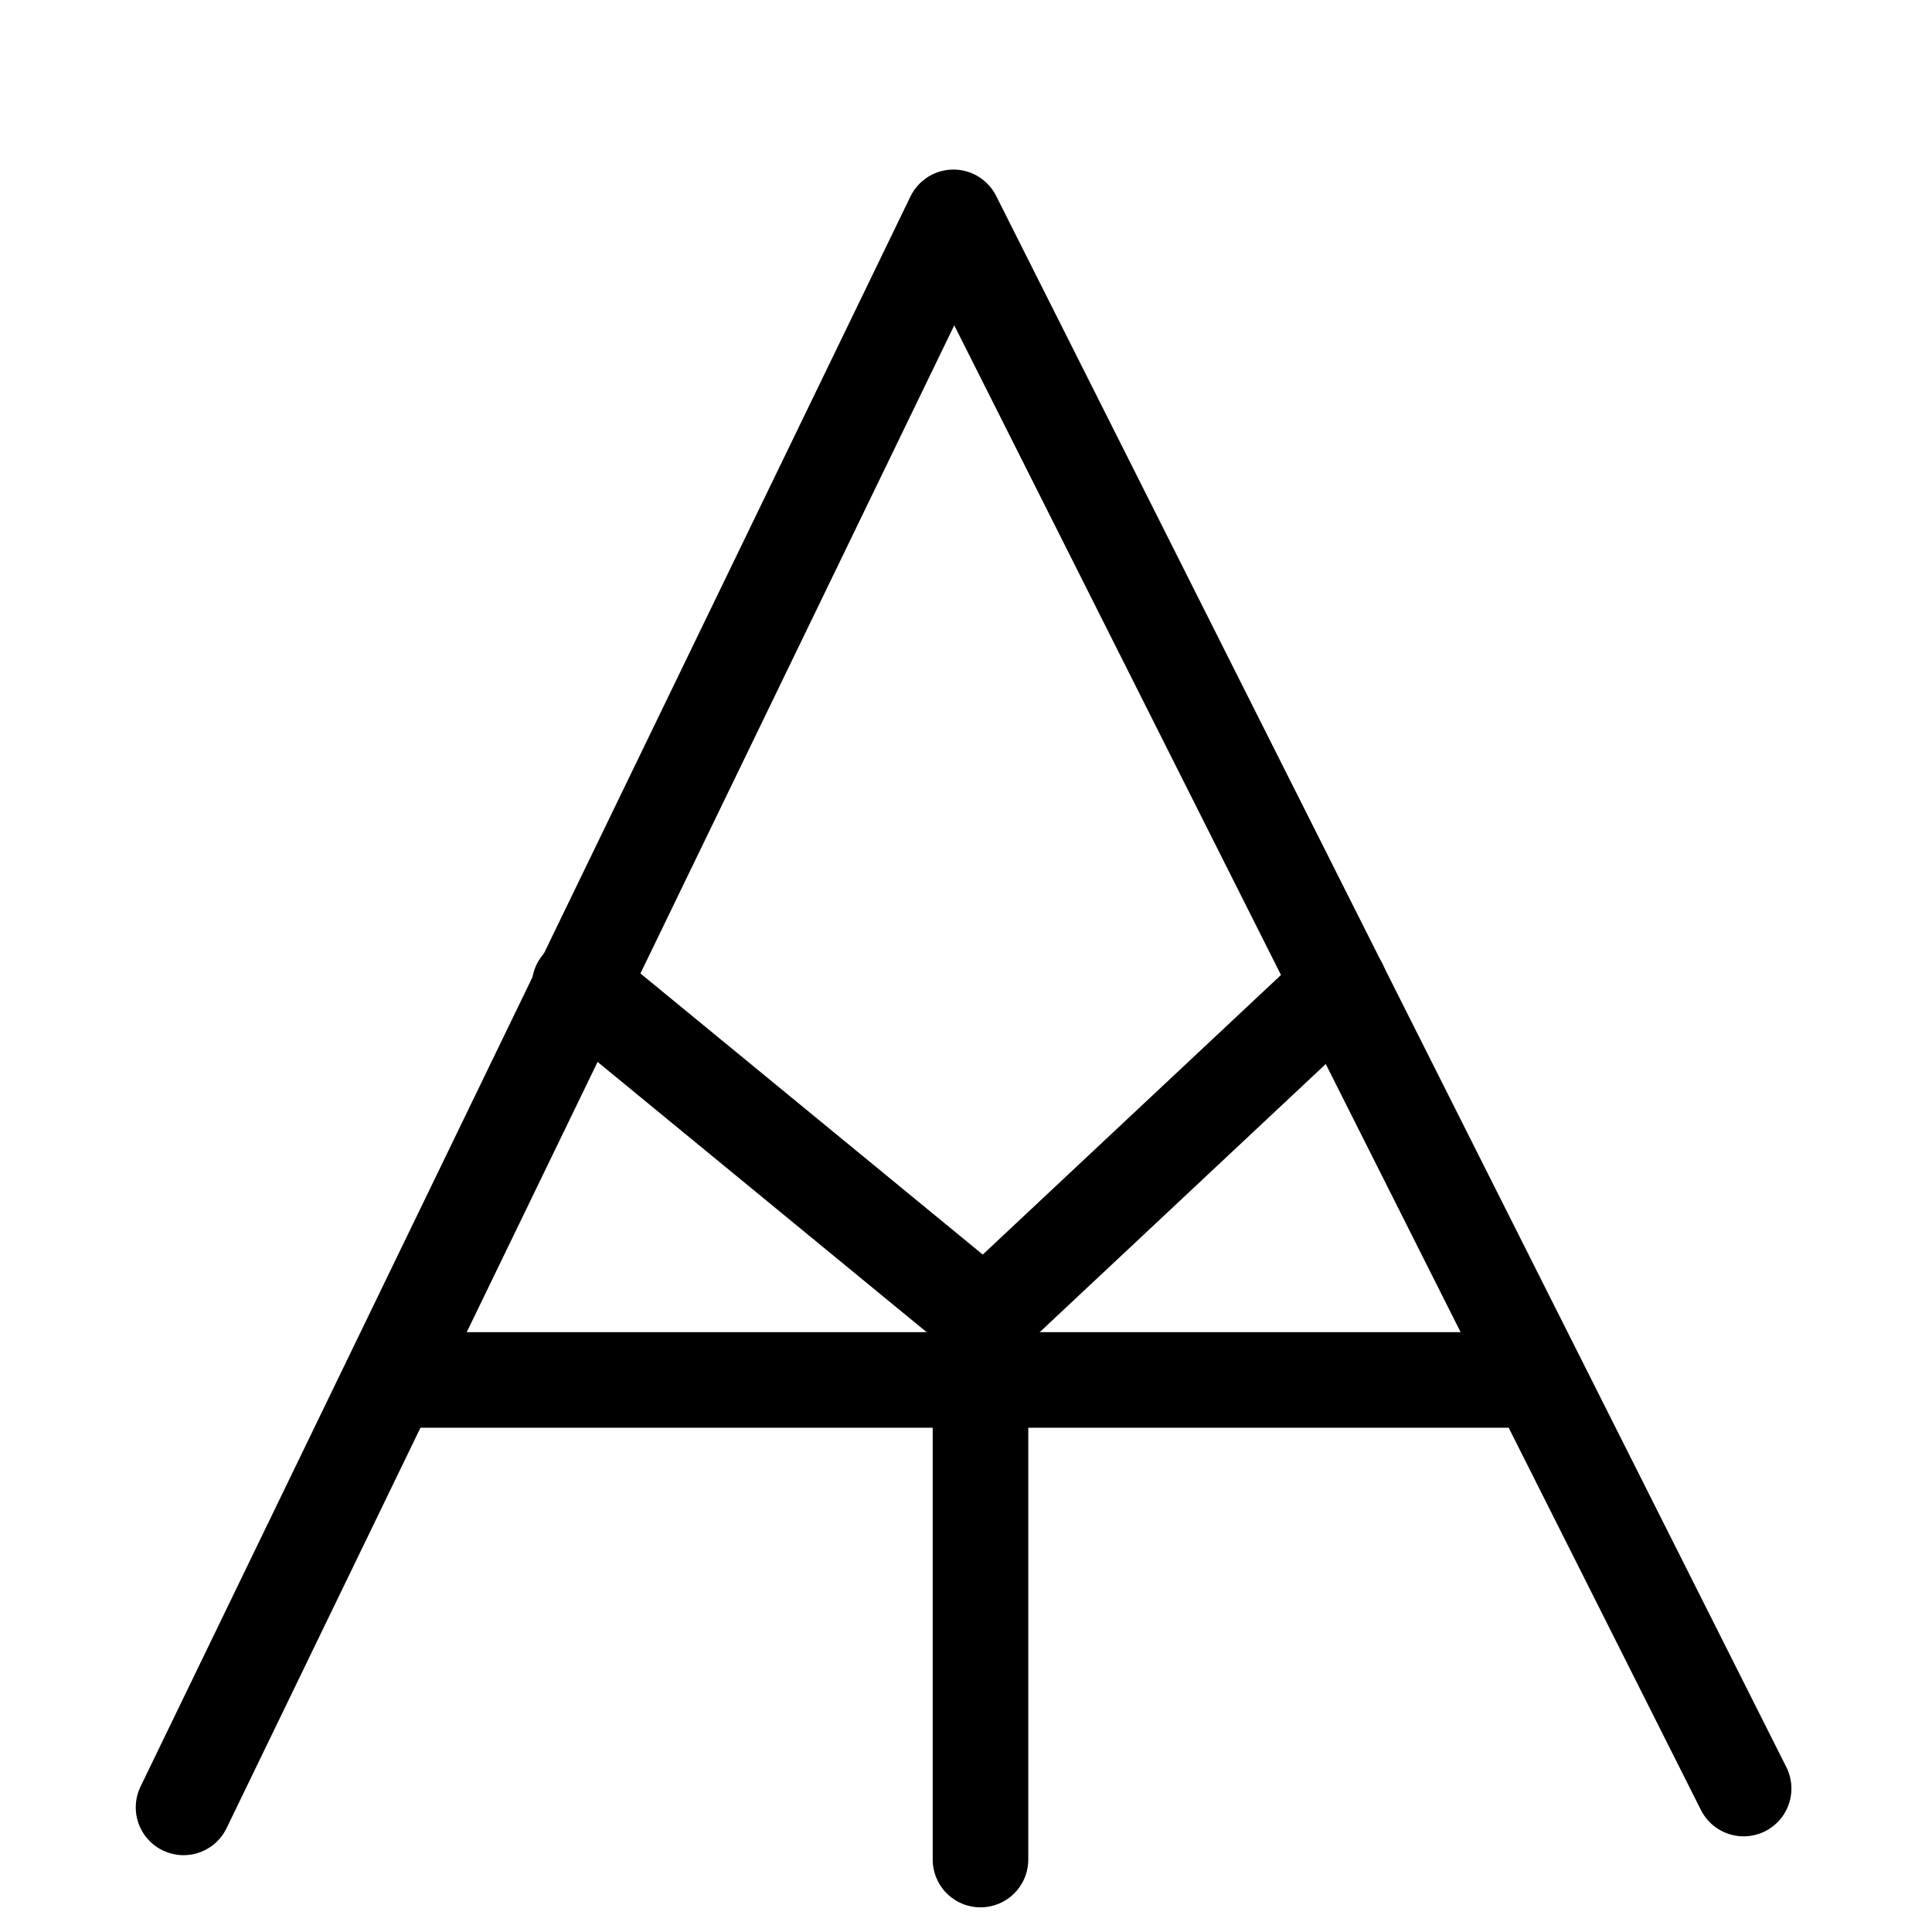 <?xml version="1.0" encoding="UTF-8"?>
<svg xmlns:foaf="http://xmlns.com/foaf/0.1/" xmlns:svg="http://www.w3.org/2000/svg"
     xmlns:dc="http://purl.org/dc/elements/1.1/"
     xmlns:crm="http://www.cidoc-crm.org/cidoc-crm/"
     xmlns="http://www.w3.org/2000/svg"
     xmlns:sodipodi="http://sodipodi.sourceforge.net/DTD/sodipodi-0.dtd"
     xmlns:cc="http://creativecommons.org/ns#"
     xmlns:inkscape="http://www.inkscape.org/namespaces/inkscape"
     xmlns:nmo="http://nomisma.org/ontology#"
     xmlns:rdf="http://www.w3.org/1999/02/22-rdf-syntax-ns#"
     width="400"
     height="400"
     xml:space="preserve"
     viewBox="0 0 400 400">
  <title property="dc:title">Monogram 907</title><desc proprety="dc:description">Monogram 907 published by Nomisma.org. See matching URIs and bibliographic references for further information about the usage of this symbol on coinage.</desc>
    <desc xmlns:xlink="http://www.w3.org/1999/xlink" property="dc:creator">Corpus Nummorum https://www.corpus-nummorum.eu</desc>
    <desc xmlns:xlink="http://www.w3.org/1999/xlink">lettercomb: ΑΤ</desc>    
    <style xmlns:xlink="http://www.w3.org/1999/xlink" type="text/css">.st0{fill:none;stroke:#000000;stroke-width:19.787;stroke-linecap:round;stroke-linejoin:round;}</style>
<line xmlns:xlink="http://www.w3.org/1999/xlink" class="st0" x1="277.4" y1="204"
         x2="203.9"
         y2="272.9"/>
<line xmlns:xlink="http://www.w3.org/1999/xlink" class="st0" x1="86" y1="285.7"
         x2="312"
         y2="285.7"/>
<line xmlns:xlink="http://www.w3.org/1999/xlink" class="st0" x1="203.9" y1="272.9"
         x2="120"
         y2="204"/>
<line xmlns:xlink="http://www.w3.org/1999/xlink" class="st0" x1="203" y1="288" x2="203"
         y2="385"/>
<polyline xmlns:xlink="http://www.w3.org/1999/xlink" class="st0"
             points="38,374.2 197.4,45 361,370.3 "/>
</svg>